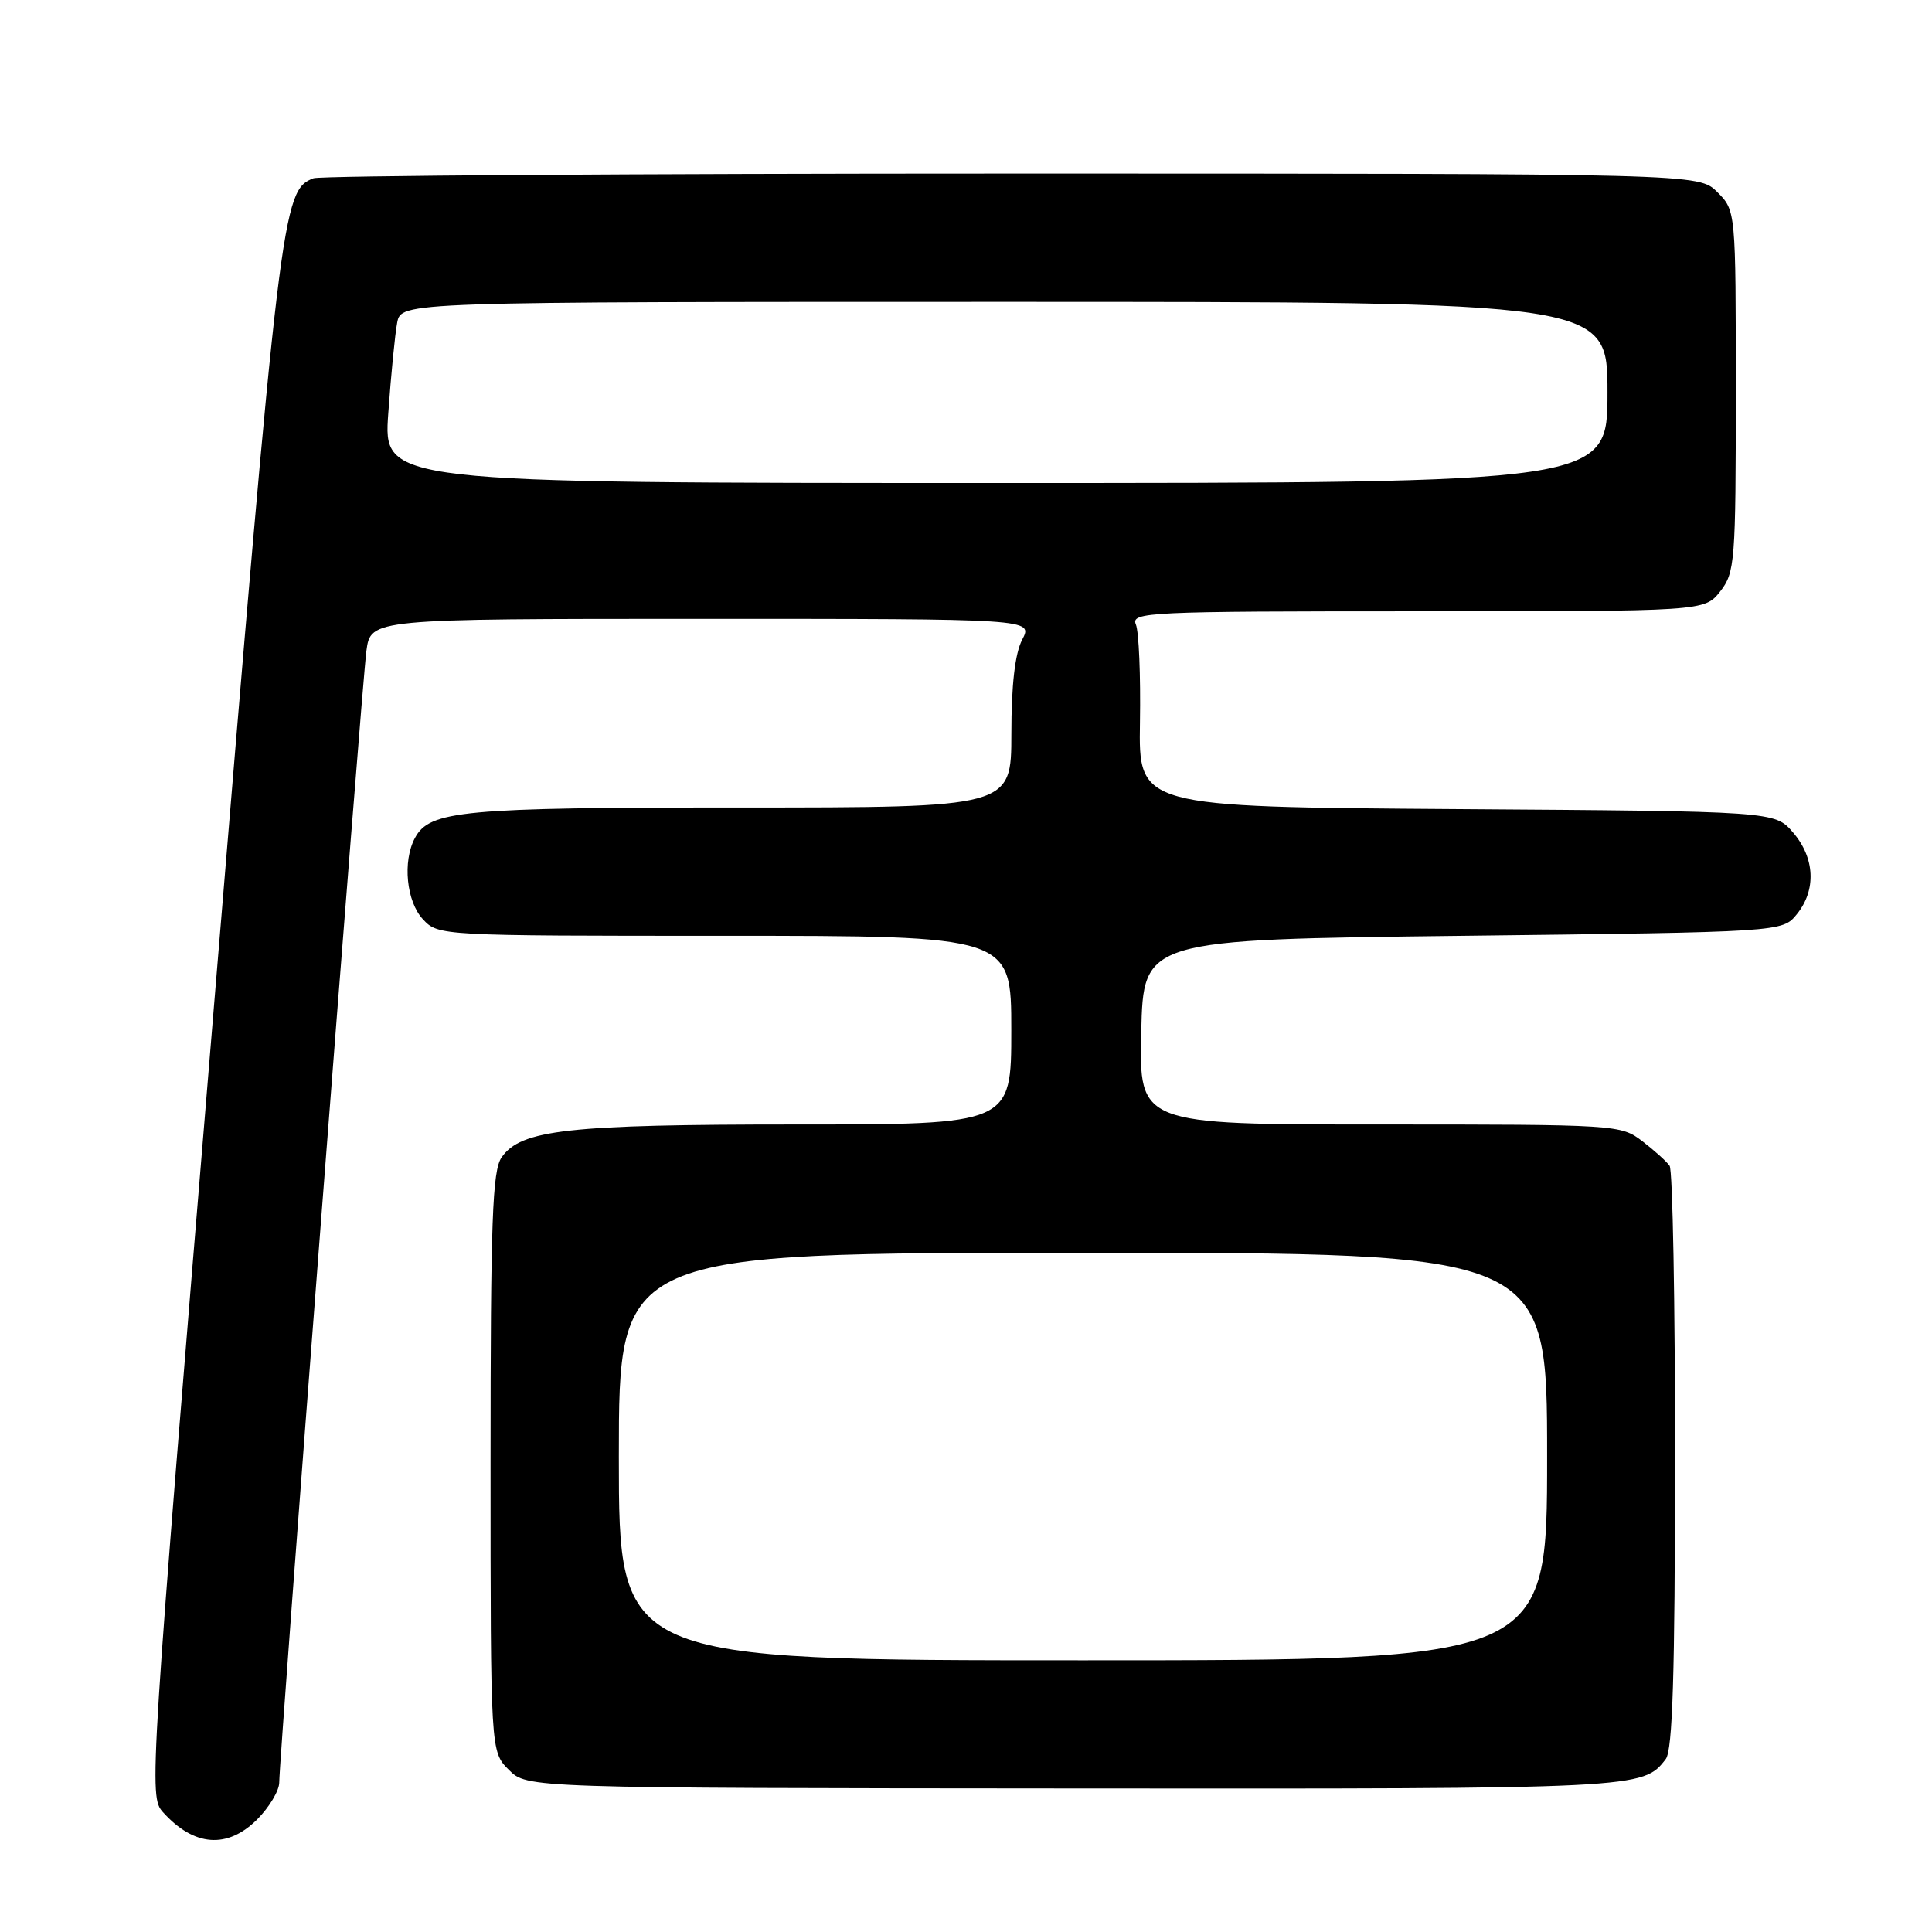 <?xml version="1.0" encoding="UTF-8" standalone="no"?>
<!DOCTYPE svg PUBLIC "-//W3C//DTD SVG 1.1//EN" "http://www.w3.org/Graphics/SVG/1.1/DTD/svg11.dtd" >
<svg xmlns="http://www.w3.org/2000/svg" xmlns:xlink="http://www.w3.org/1999/xlink" version="1.1" viewBox="0 0 256 256">
 <g >
 <path fill="currentColor"
d=" M 34.08 241.08 C 35.68 239.47 37.00 237.27 37.00 236.19 C 37.00 232.82 47.94 90.72 48.55 86.25 C 49.12 82.00 49.12 82.00 93.00 82.00 C 136.88 82.00 136.88 82.00 135.45 84.75 C 134.49 86.59 134.01 90.74 134.01 97.25 C 134.00 107.00 134.00 107.00 98.15 107.00 C 61.21 107.00 56.93 107.40 54.98 111.04 C 53.32 114.13 53.85 119.46 56.04 121.81 C 58.07 123.99 58.28 124.00 96.04 124.00 C 134.00 124.00 134.00 124.00 134.00 136.50 C 134.00 149.00 134.00 149.00 105.44 149.00 C 75.23 149.00 69.03 149.69 66.47 153.35 C 65.24 155.10 65.00 161.69 65.00 193.77 C 65.00 232.09 65.00 232.09 67.42 234.51 C 69.83 236.93 69.83 236.93 142.45 236.98 C 217.33 237.04 217.70 237.02 220.72 233.09 C 221.63 231.90 221.94 221.81 221.95 193.50 C 221.96 172.60 221.64 155.03 221.23 154.47 C 220.83 153.90 219.20 152.43 217.62 151.22 C 214.78 149.03 214.23 149.00 182.83 149.00 C 150.94 149.00 150.94 149.00 151.22 136.75 C 151.50 124.50 151.50 124.50 193.84 124.00 C 236.18 123.50 236.18 123.50 238.09 121.14 C 240.69 117.93 240.49 113.68 237.59 110.31 C 235.17 107.50 235.17 107.50 193.02 107.21 C 150.87 106.92 150.87 106.92 151.05 95.71 C 151.15 89.54 150.91 83.71 150.51 82.75 C 149.83 81.10 151.99 81.00 187.82 81.00 C 225.85 81.00 225.85 81.00 227.93 78.37 C 229.89 75.87 230.00 74.50 230.00 51.82 C 230.00 27.91 230.00 27.91 227.55 25.45 C 225.09 23.00 225.09 23.00 134.13 23.00 C 84.10 23.00 42.44 23.28 41.54 23.62 C 37.38 25.22 37.11 27.41 28.29 134.05 C 19.81 236.53 19.71 238.03 21.59 240.12 C 25.71 244.69 30.12 245.03 34.08 241.08 Z  M 82.00 193.00 C 82.00 166.00 82.00 166.00 143.50 166.00 C 205.00 166.00 205.00 166.00 205.00 193.00 C 205.00 220.00 205.00 220.00 143.50 220.00 C 82.00 220.00 82.00 220.00 82.00 193.00 Z  M 51.45 54.75 C 51.81 49.66 52.34 44.26 52.63 42.75 C 53.16 40.00 53.16 40.00 133.08 40.00 C 213.00 40.00 213.00 40.00 213.00 52.00 C 213.00 64.00 213.00 64.00 131.89 64.00 C 50.79 64.00 50.79 64.00 51.45 54.75 Z "/>
</g>
</svg>